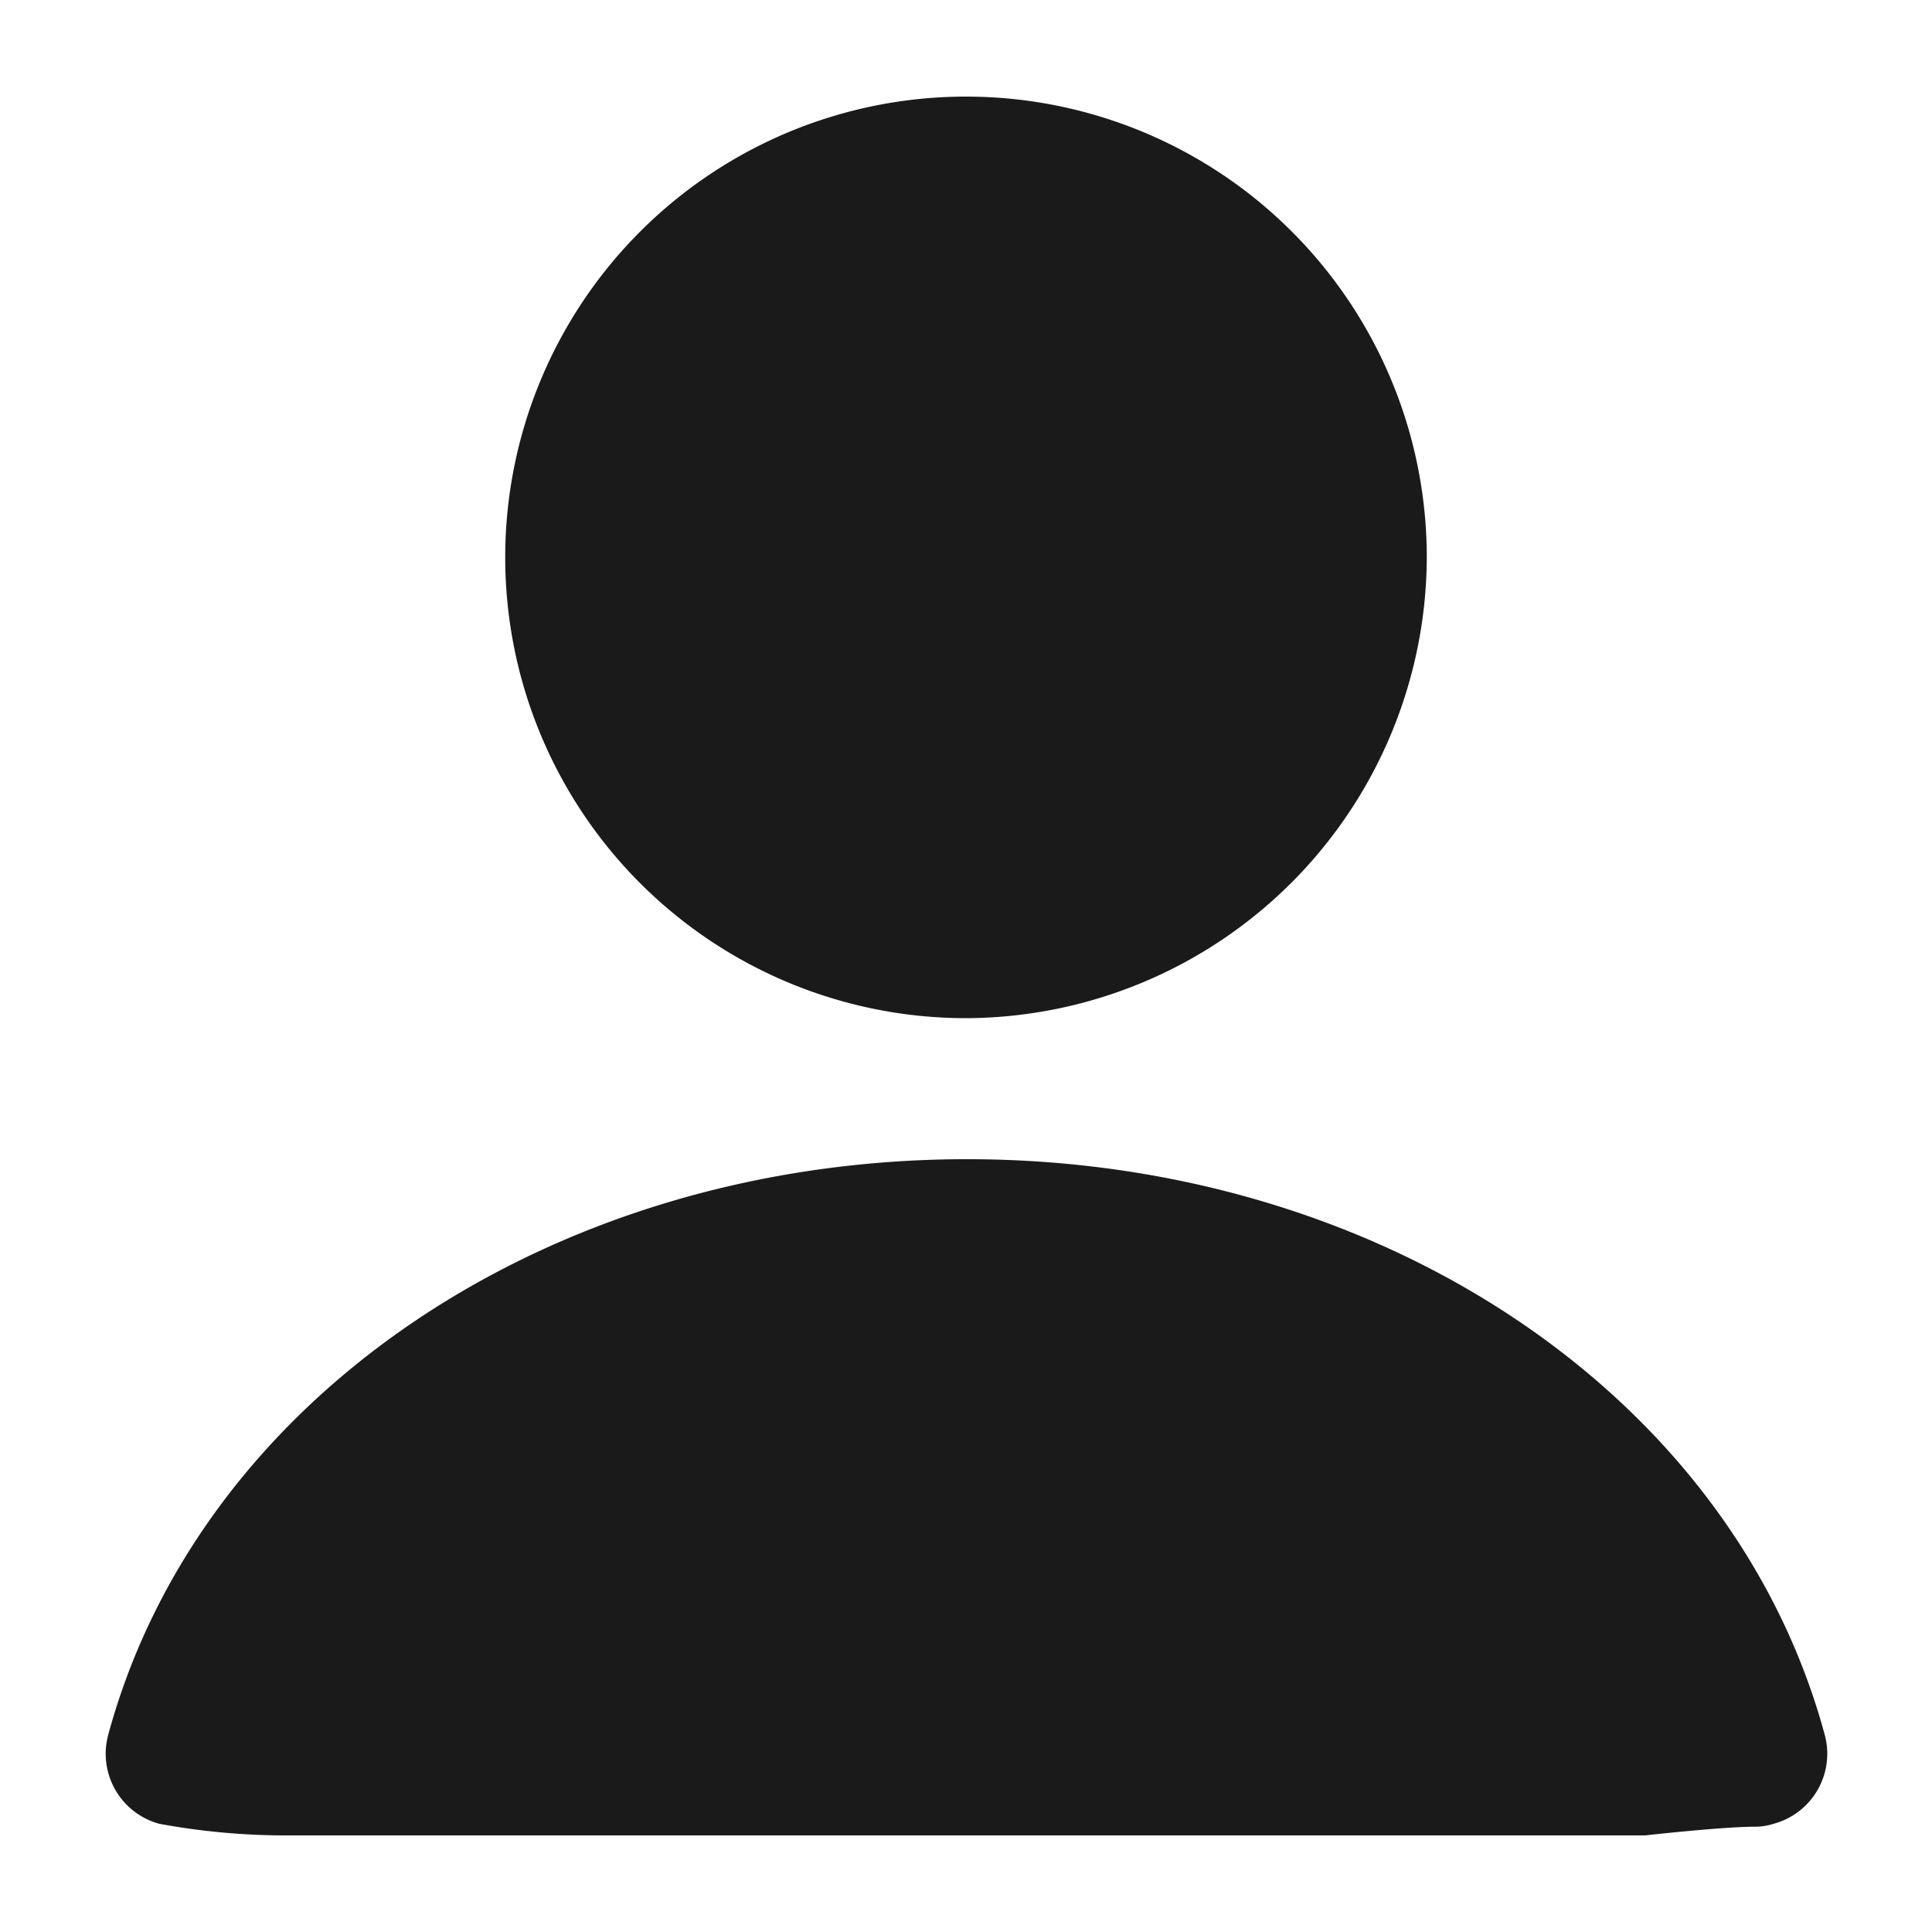 <svg xmlns="http://www.w3.org/2000/svg" width="20" height="20" viewBox="0 0 20 20">
<defs>
    <style>
      .cls-1 {
        fill: #1a1a1a;
        fill-rule: evenodd;
      }
    </style>
  </defs>
  <path id="Shape_11_copy_3" data-name="Shape 11 copy 3" class="cls-1" d="M1408.96,6429.54a4.77,4.77,0,1,1,4.78-4.77A4.786,4.786,0,0,1,1408.96,6429.54Zm8.18,8.37c-0.34,0-1.14.09-1.14,0.09h-14a7.238,7.238,0,0,1-1.38-.12,0.751,0.751,0,0,1-.53-0.92c0.95-3.51,4.6-5.96,8.89-5.96s7.93,2.45,8.88,5.96a0.751,0.751,0,0,1-.53.92A0.628,0.628,0,0,1,1417.14,6437.91Z" transform="translate(-1398.97 -6419)"/>
</svg>
